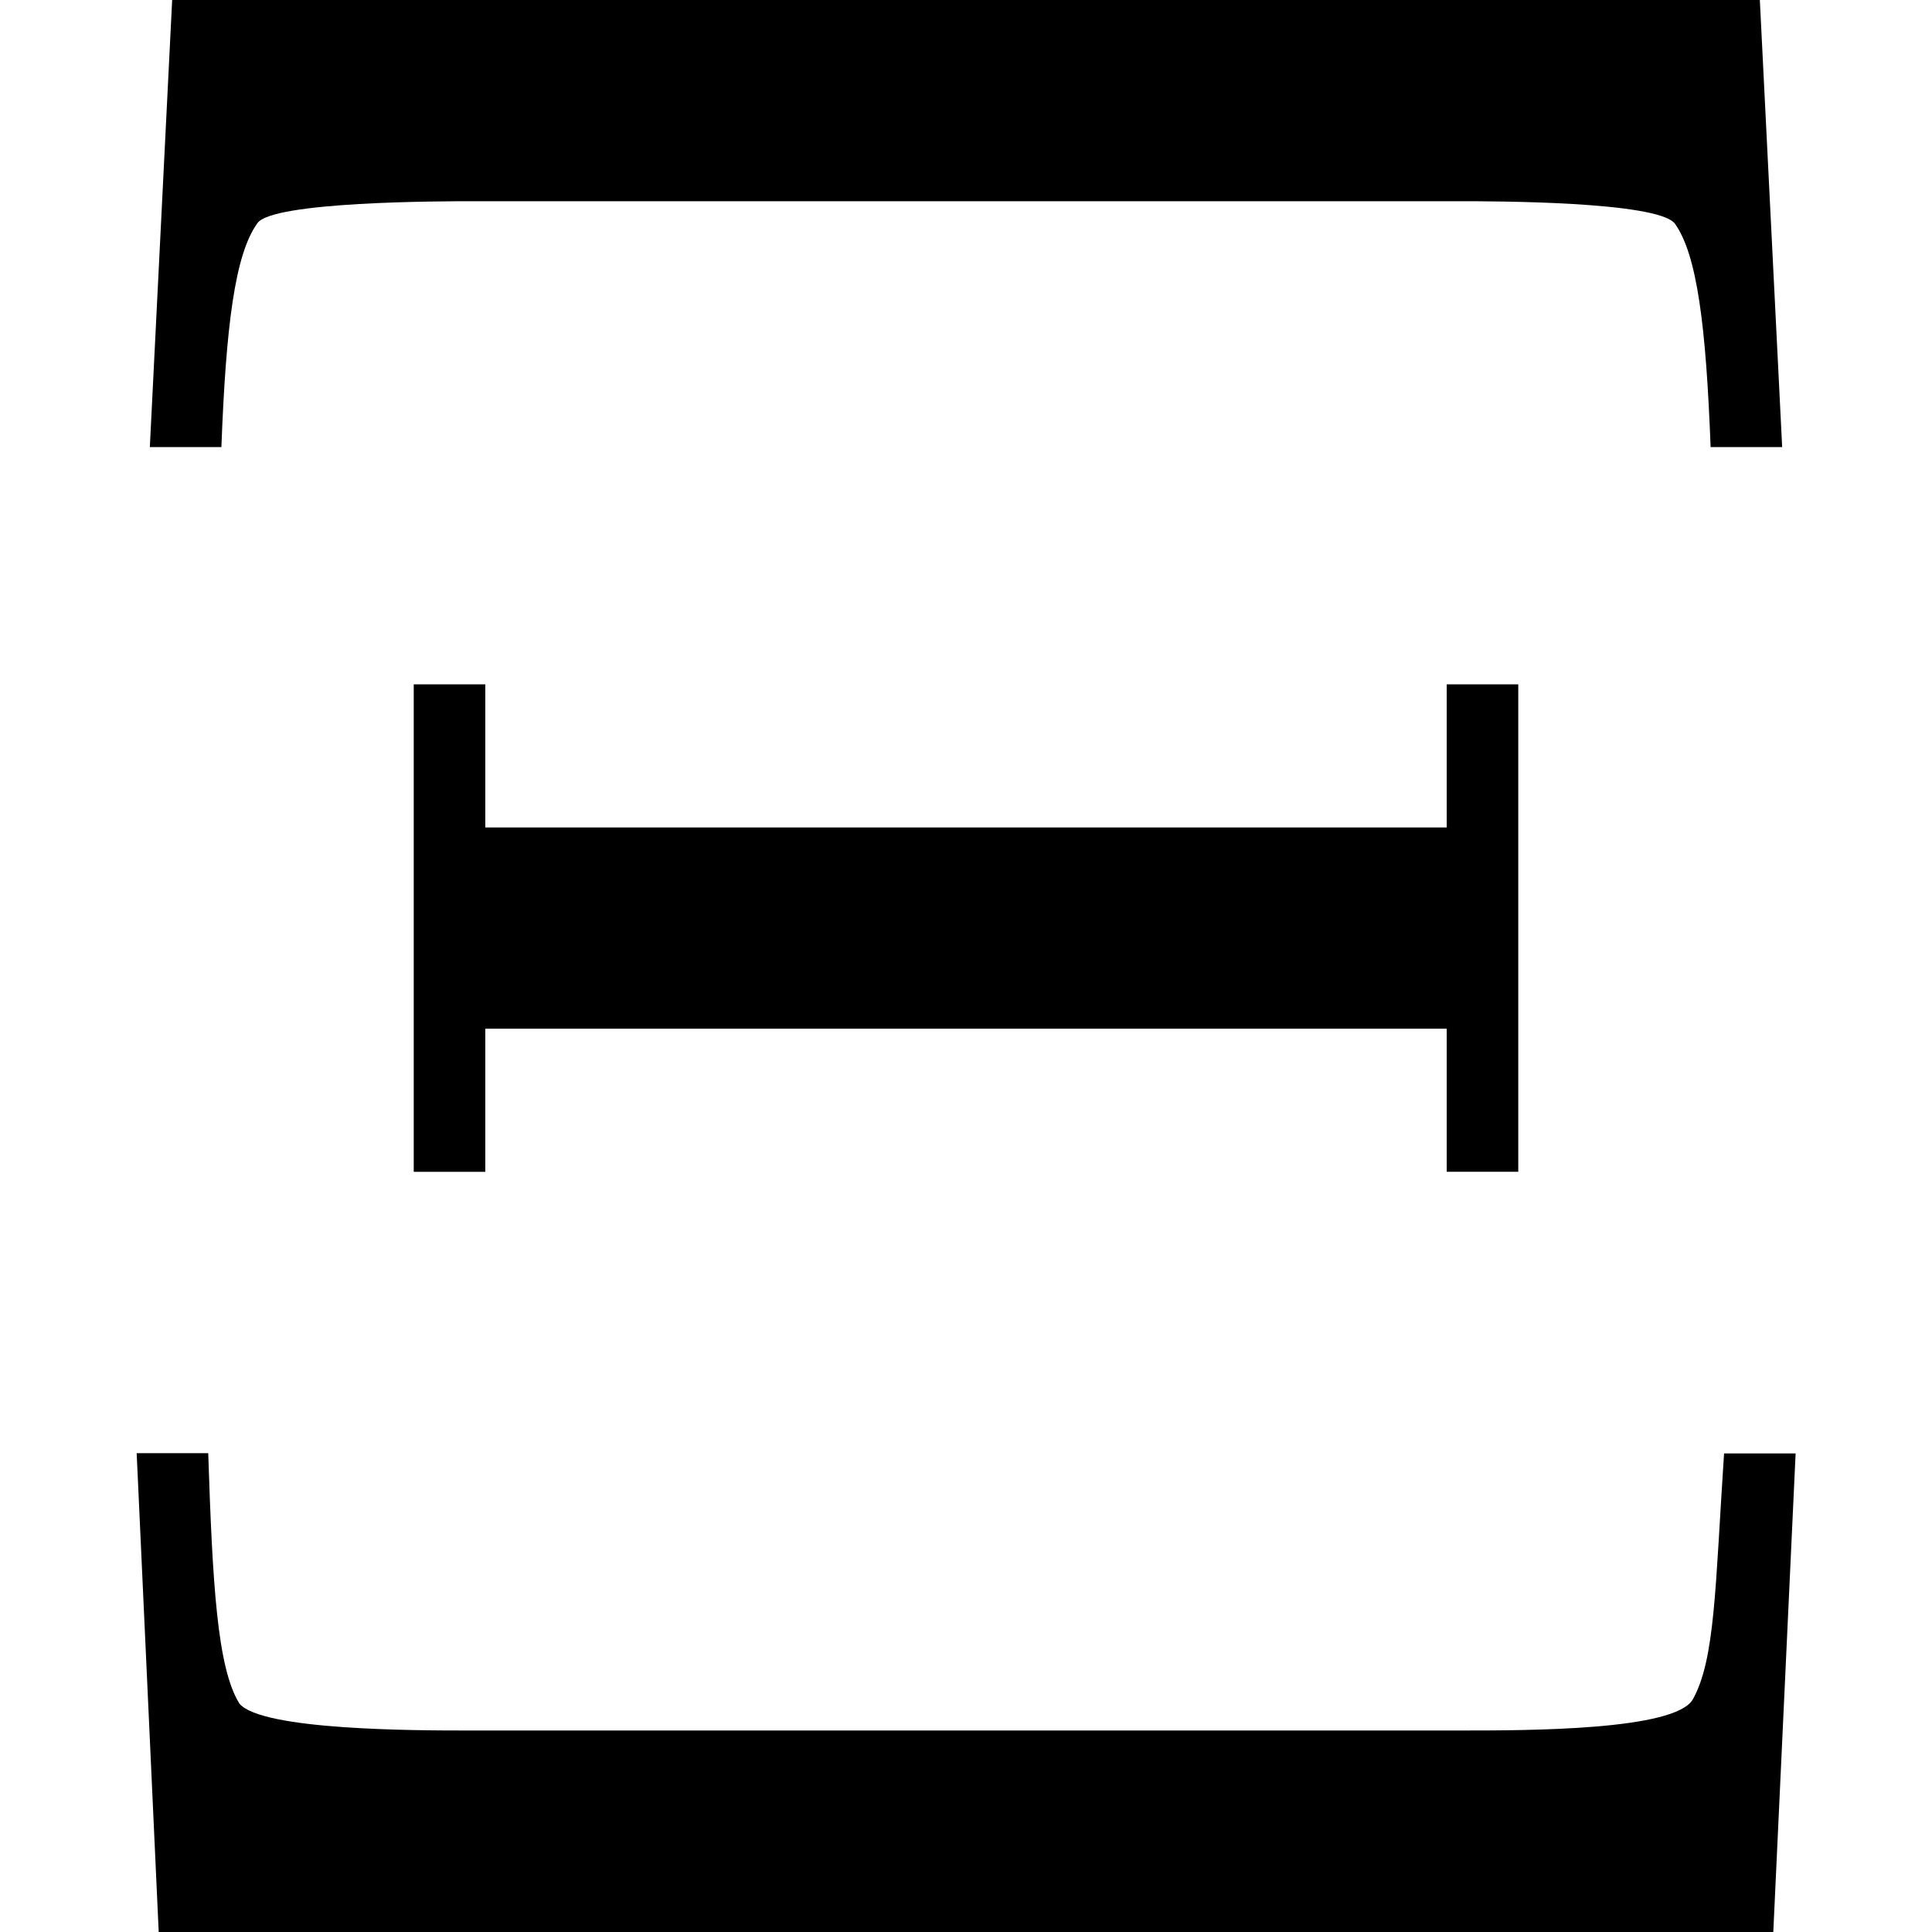 <?xml version="1.0" encoding="UTF-8" standalone="no"?>
<svg
   xmlns:dc="http://purl.org/dc/elements/1.1/"
   xmlns:cc="http://creativecommons.org/ns#"
   xmlns:rdf="http://www.w3.org/1999/02/22-rdf-syntax-ns#"
   xmlns:svg="http://www.w3.org/2000/svg"
   xmlns="http://www.w3.org/2000/svg"
   xmlns:xlink="http://www.w3.org/1999/xlink"
   xmlns:sodipodi="http://sodipodi.sourceforge.net/DTD/sodipodi-0.dtd"
   xmlns:inkscape="http://www.inkscape.org/namespaces/inkscape"
   width="64px"
   height="64px"
   viewBox="0 0 5.797 6.75"
   version="1.1"
   id="svg17"
   sodipodi:docname="temp.svg">
  <sodipodi:namedview
     pagecolor="#ffffff"
     bordercolor="#666666"
     borderopacity="1"
     objecttolerance="10"
     gridtolerance="10"
     guidetolerance="10"
     inkscape:pageopacity="0"
     inkscape:pageshadow="2"
     inkscape:window-width="640"
     inkscape:window-height="480"
     id="namedview19" />
  <defs
     id="defs10">
    <g
       id="g8">
      <symbol
         overflow="visible"
         id="glyph0-0">
        <path
           style="stroke:none"
           d=""
           id="path2" />
      </symbol>
      <symbol
         overflow="visible"
         id="glyph0-1">
        <path
           style="stroke:none"
           d="M 6.094,-6.75 H 0.547 L 0.469,-5.188 h 0.25 c 0.016,-0.422 0.047,-0.672 0.125,-0.781 0.047,-0.078 0.656,-0.078 0.75,-0.078 h 3.453 c 0.109,0 0.688,0 0.75,0.078 0.078,0.109 0.109,0.359 0.125,0.781 h 0.25 z M 0.5,0 H 6.141 L 6.219,-1.672 h -0.25 c -0.031,0.469 -0.031,0.719 -0.109,0.859 -0.062,0.109 -0.578,0.109 -0.812,0.109 h -3.469 c -0.172,0 -0.719,0 -0.797,-0.094 -0.078,-0.125 -0.094,-0.422 -0.109,-0.875 h -0.25 z M 5.25,-4.359 H 5 v 0.5 H 1.641 v -0.5 h -0.25 v 1.703 h 0.25 v -0.5 H 5 v 0.5 h 0.25 z m 0,0"
           id="path5" />
      </symbol>
    </g>
  </defs>
  <g
     id="surface1"
     transform="translate(-149.134,-128.015)">
    <g
       style="fill:#000000;fill-opacity:1"
       id="g14">
      <use
         xlink:href="#glyph0-1"
         x="148.712"
         y="134.765"
         id="use12"
         width="100%"
         height="100%" />
    </g>
  </g>
</svg>
